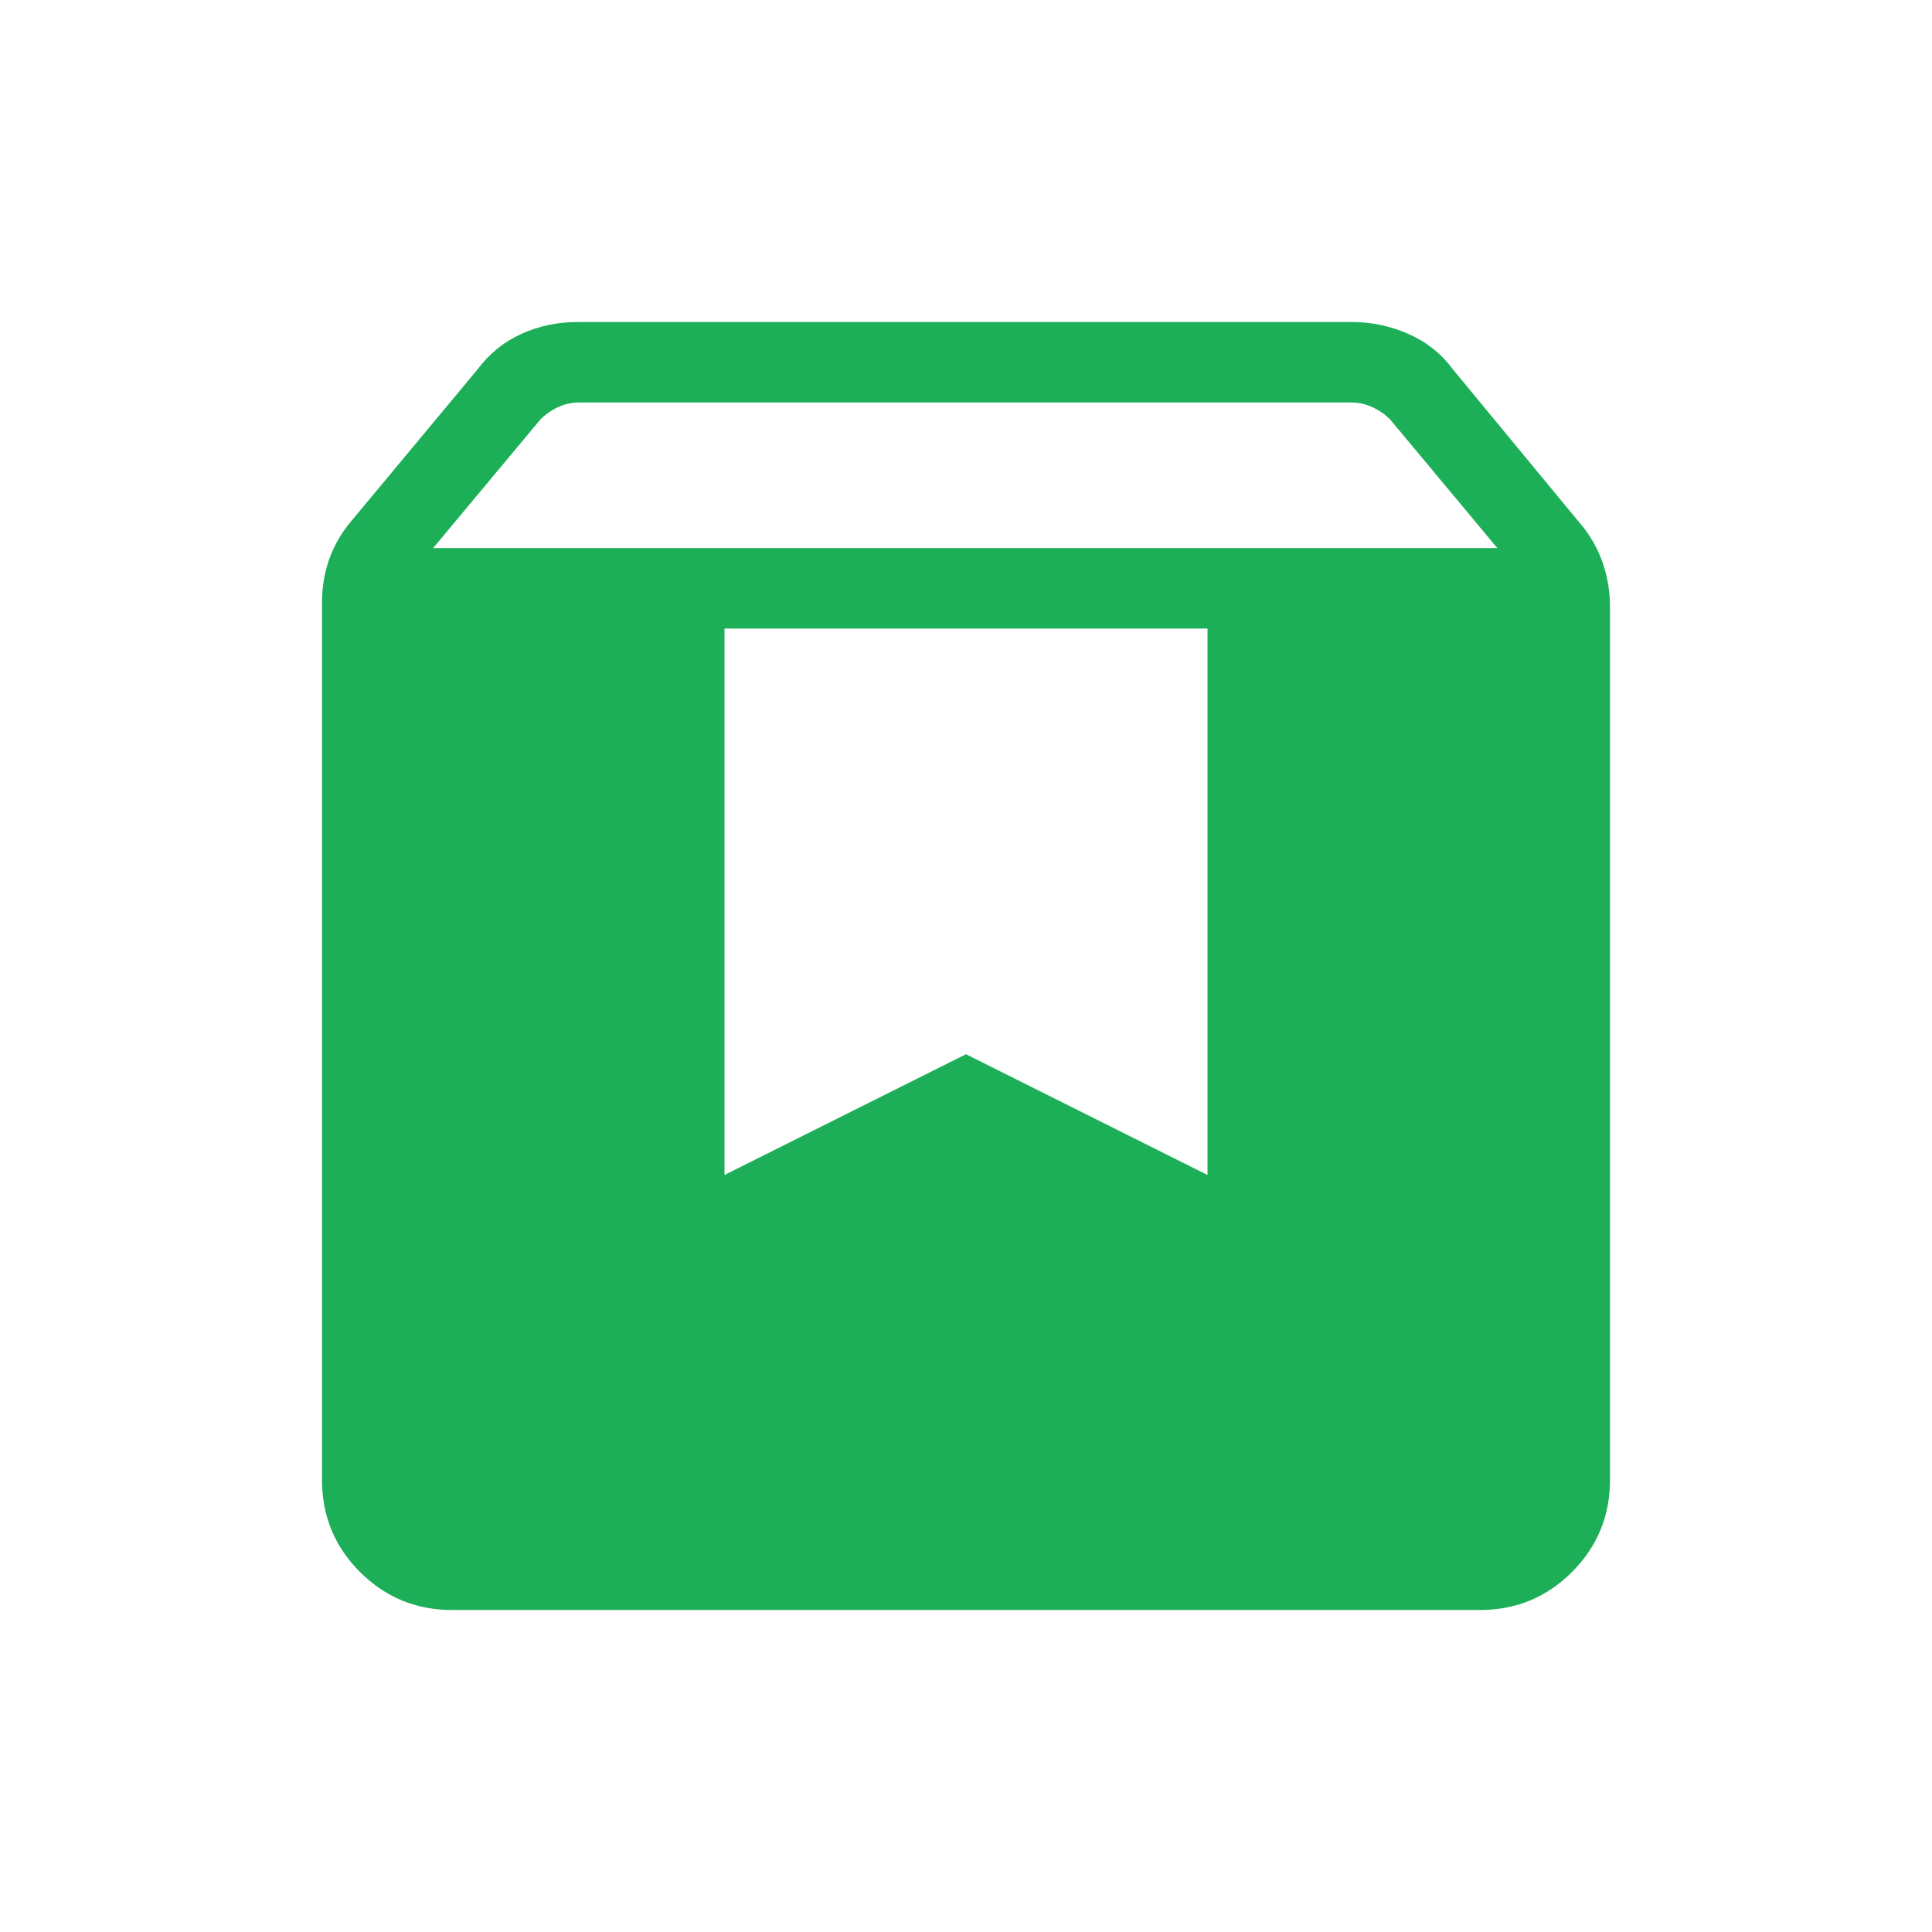 <svg xmlns="http://www.w3.org/2000/svg" width="1em" height="1em" viewBox="0 0 24 24"><path fill="#1caf57" d="M5.615 20q-.67 0-1.143-.472Q4 19.056 4 18.385V7.487q0-.293.093-.55t.28-.475L5.931 4.59q.217-.292.543-.441t.7-.149h9.614q.374 0 .71.149t.552.441l1.577 1.91q.186.217.28.485t.093.56v10.84q0 .67-.472 1.143q-.472.472-1.143.472zM5.381 6.808H18.6l-1.33-1.596q-.097-.097-.222-.154Q16.923 5 16.788 5H7.192q-.134 0-.26.058t-.22.154zm9.619 1H9v6.788l3-1.5l3 1.5z"/></svg>